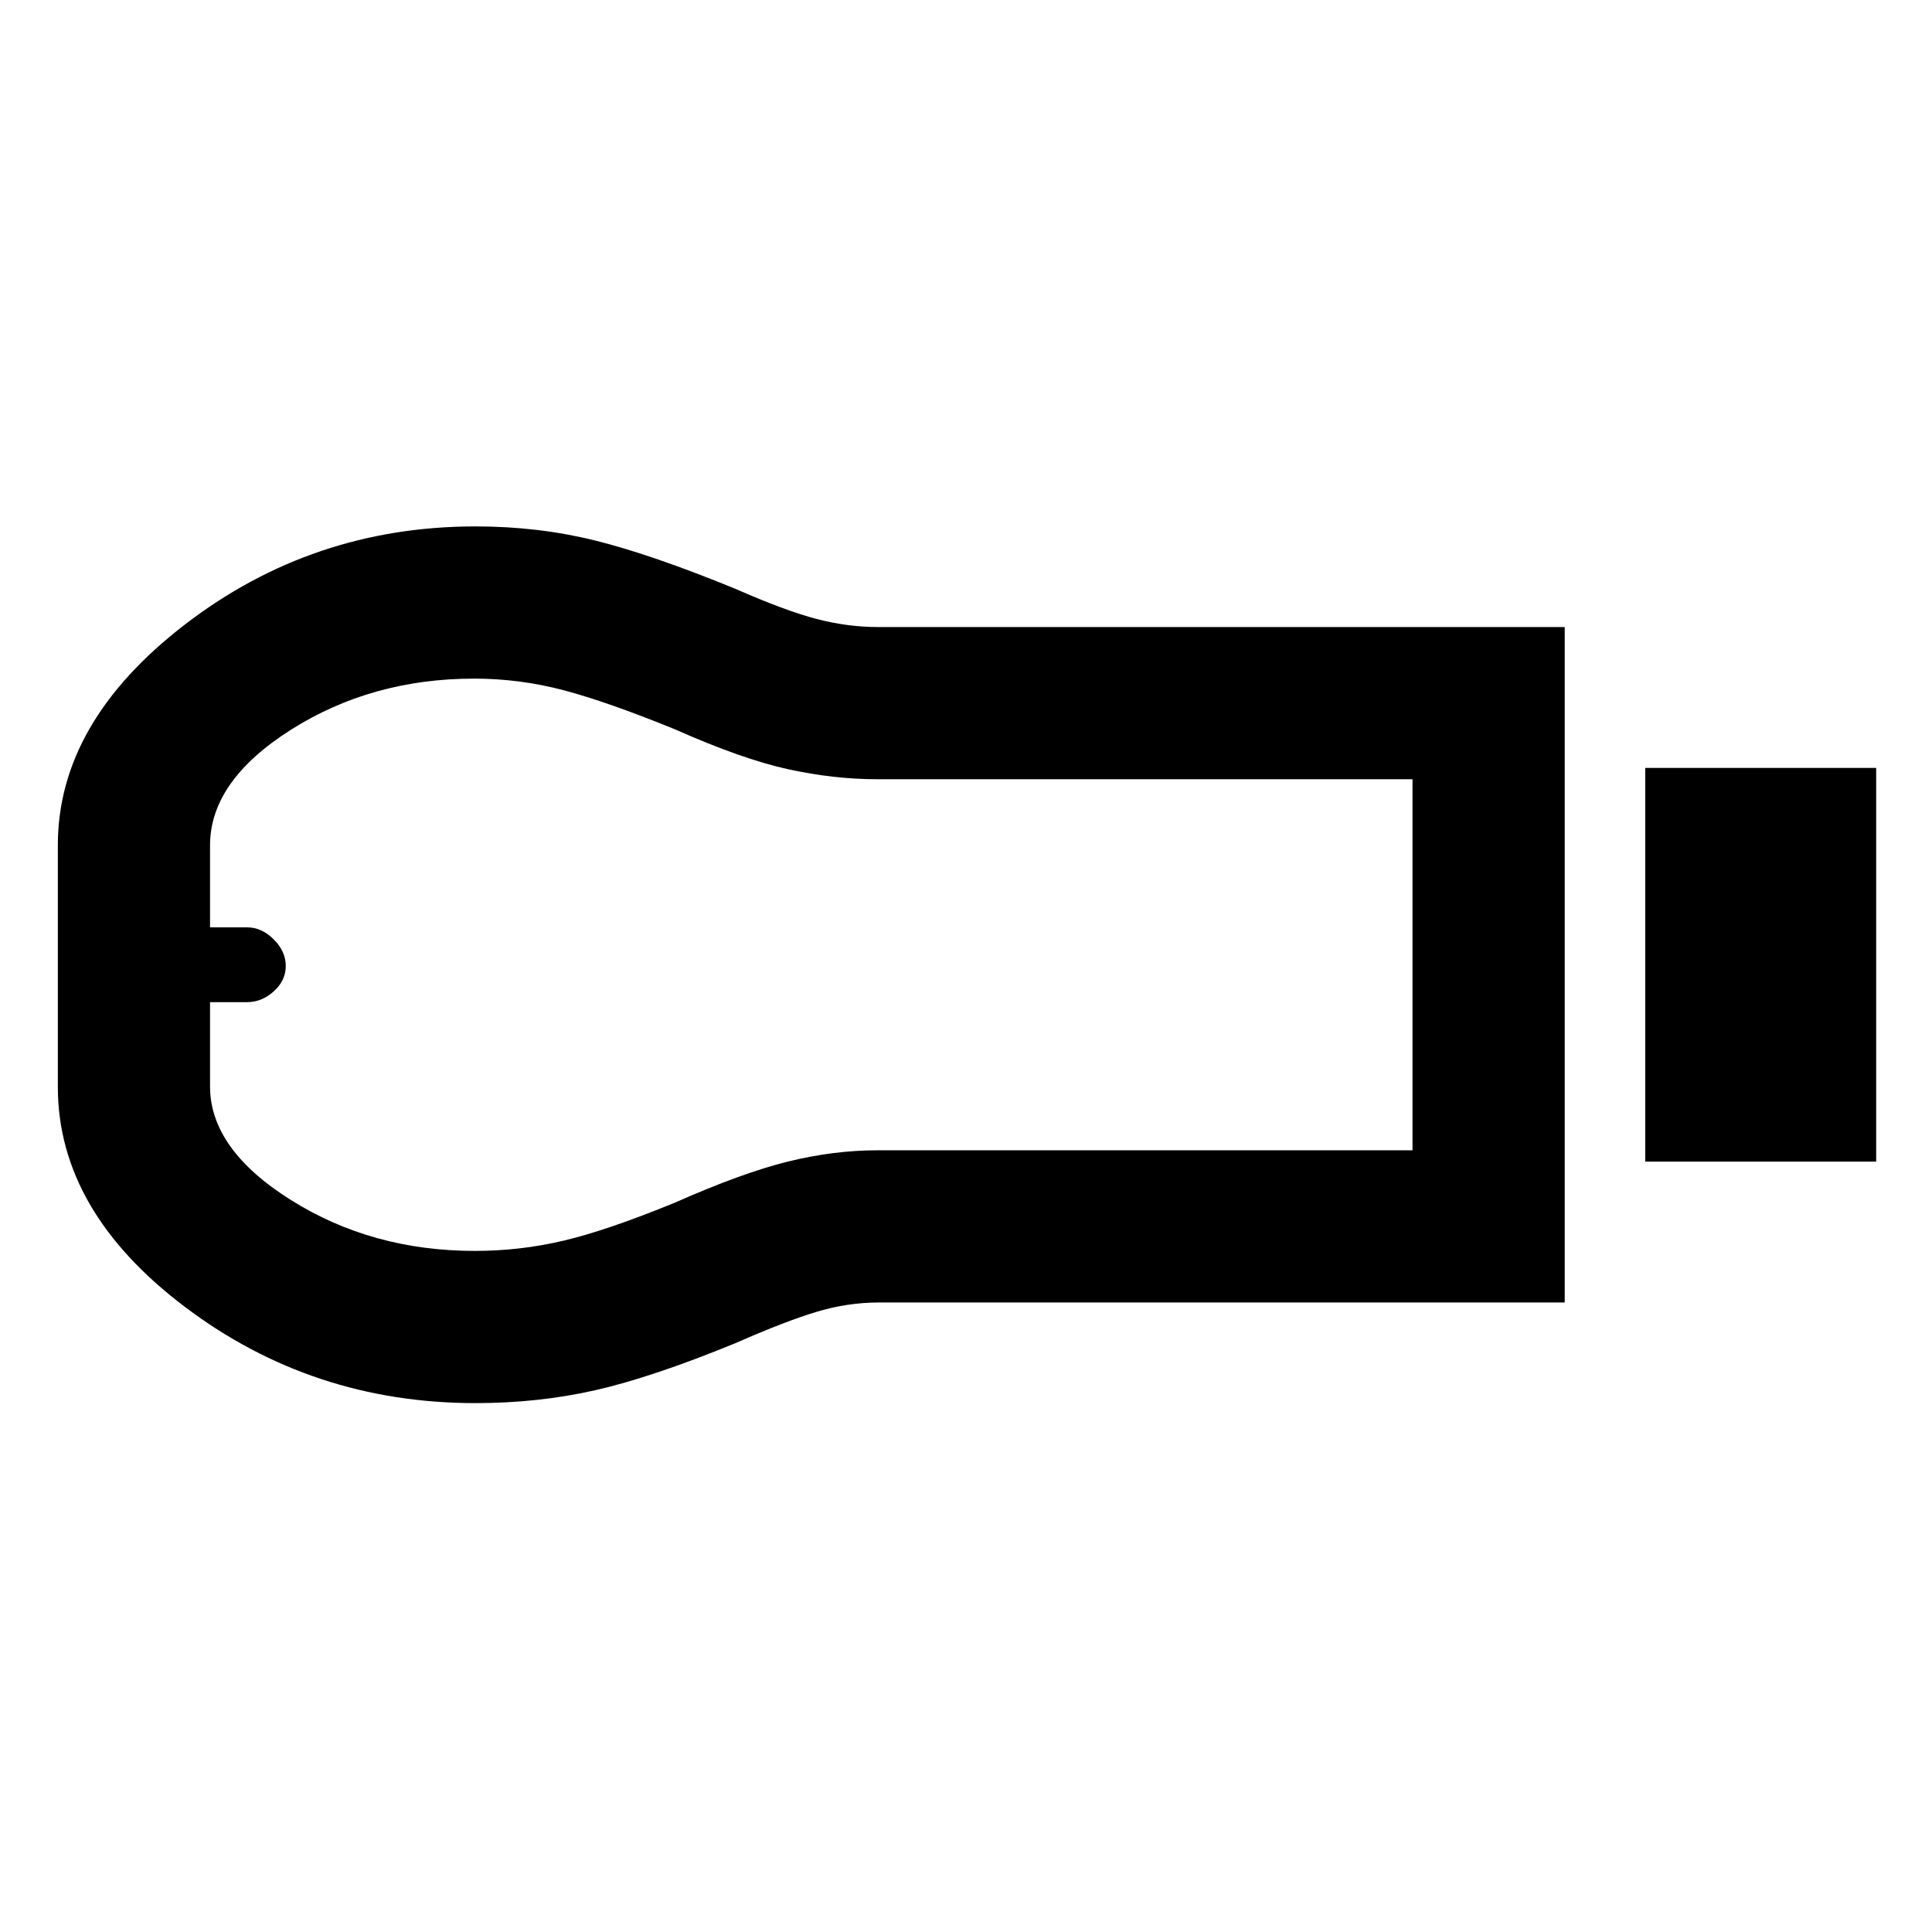 <svg xmlns="http://www.w3.org/2000/svg" height="48" viewBox="0 -960 960 960" width="48"><path d="M817.5-382.8v-195.63h114.76v195.63H817.5Zm-40 70H436.65q-15.42 0-30.83 4.62-15.41 4.61-40.44 15.61-41.49 17-69.73 23.39-28.23 6.38-59.41 6.38-81 0-144.25-47.73T28.74-420v-120q0-61.17 63.3-109.8 63.31-48.63 144.26-48.63 31.15 0 59.37 7t69.71 24q25.03 11 40.44 15 15.41 4 30.35 4H777.5v335.63Zm-541.56-25.63q22.59 0 44.23-5.12 21.64-5.12 55.22-18.88 33.35-14.77 56.11-20.39 22.77-5.61 44.59-5.61h265.78V-572.8h-265.8q-21.82 0-44.57-5-22.76-5-56.04-19.77-33.76-13.76-55.56-19.5-21.79-5.73-44.28-5.73-50.97 0-91.11 25.44-40.14 25.45-40.14 57.4v40.76h18.47q7.2 0 13.18 5.98Q142-487.24 142-480t-5.98 12.6q-5.98 5.36-13.18 5.36h-18.47v41.88q0 31.23 40.24 56.48 40.24 25.25 91.33 25.25ZM104.85-480Z"/></svg>